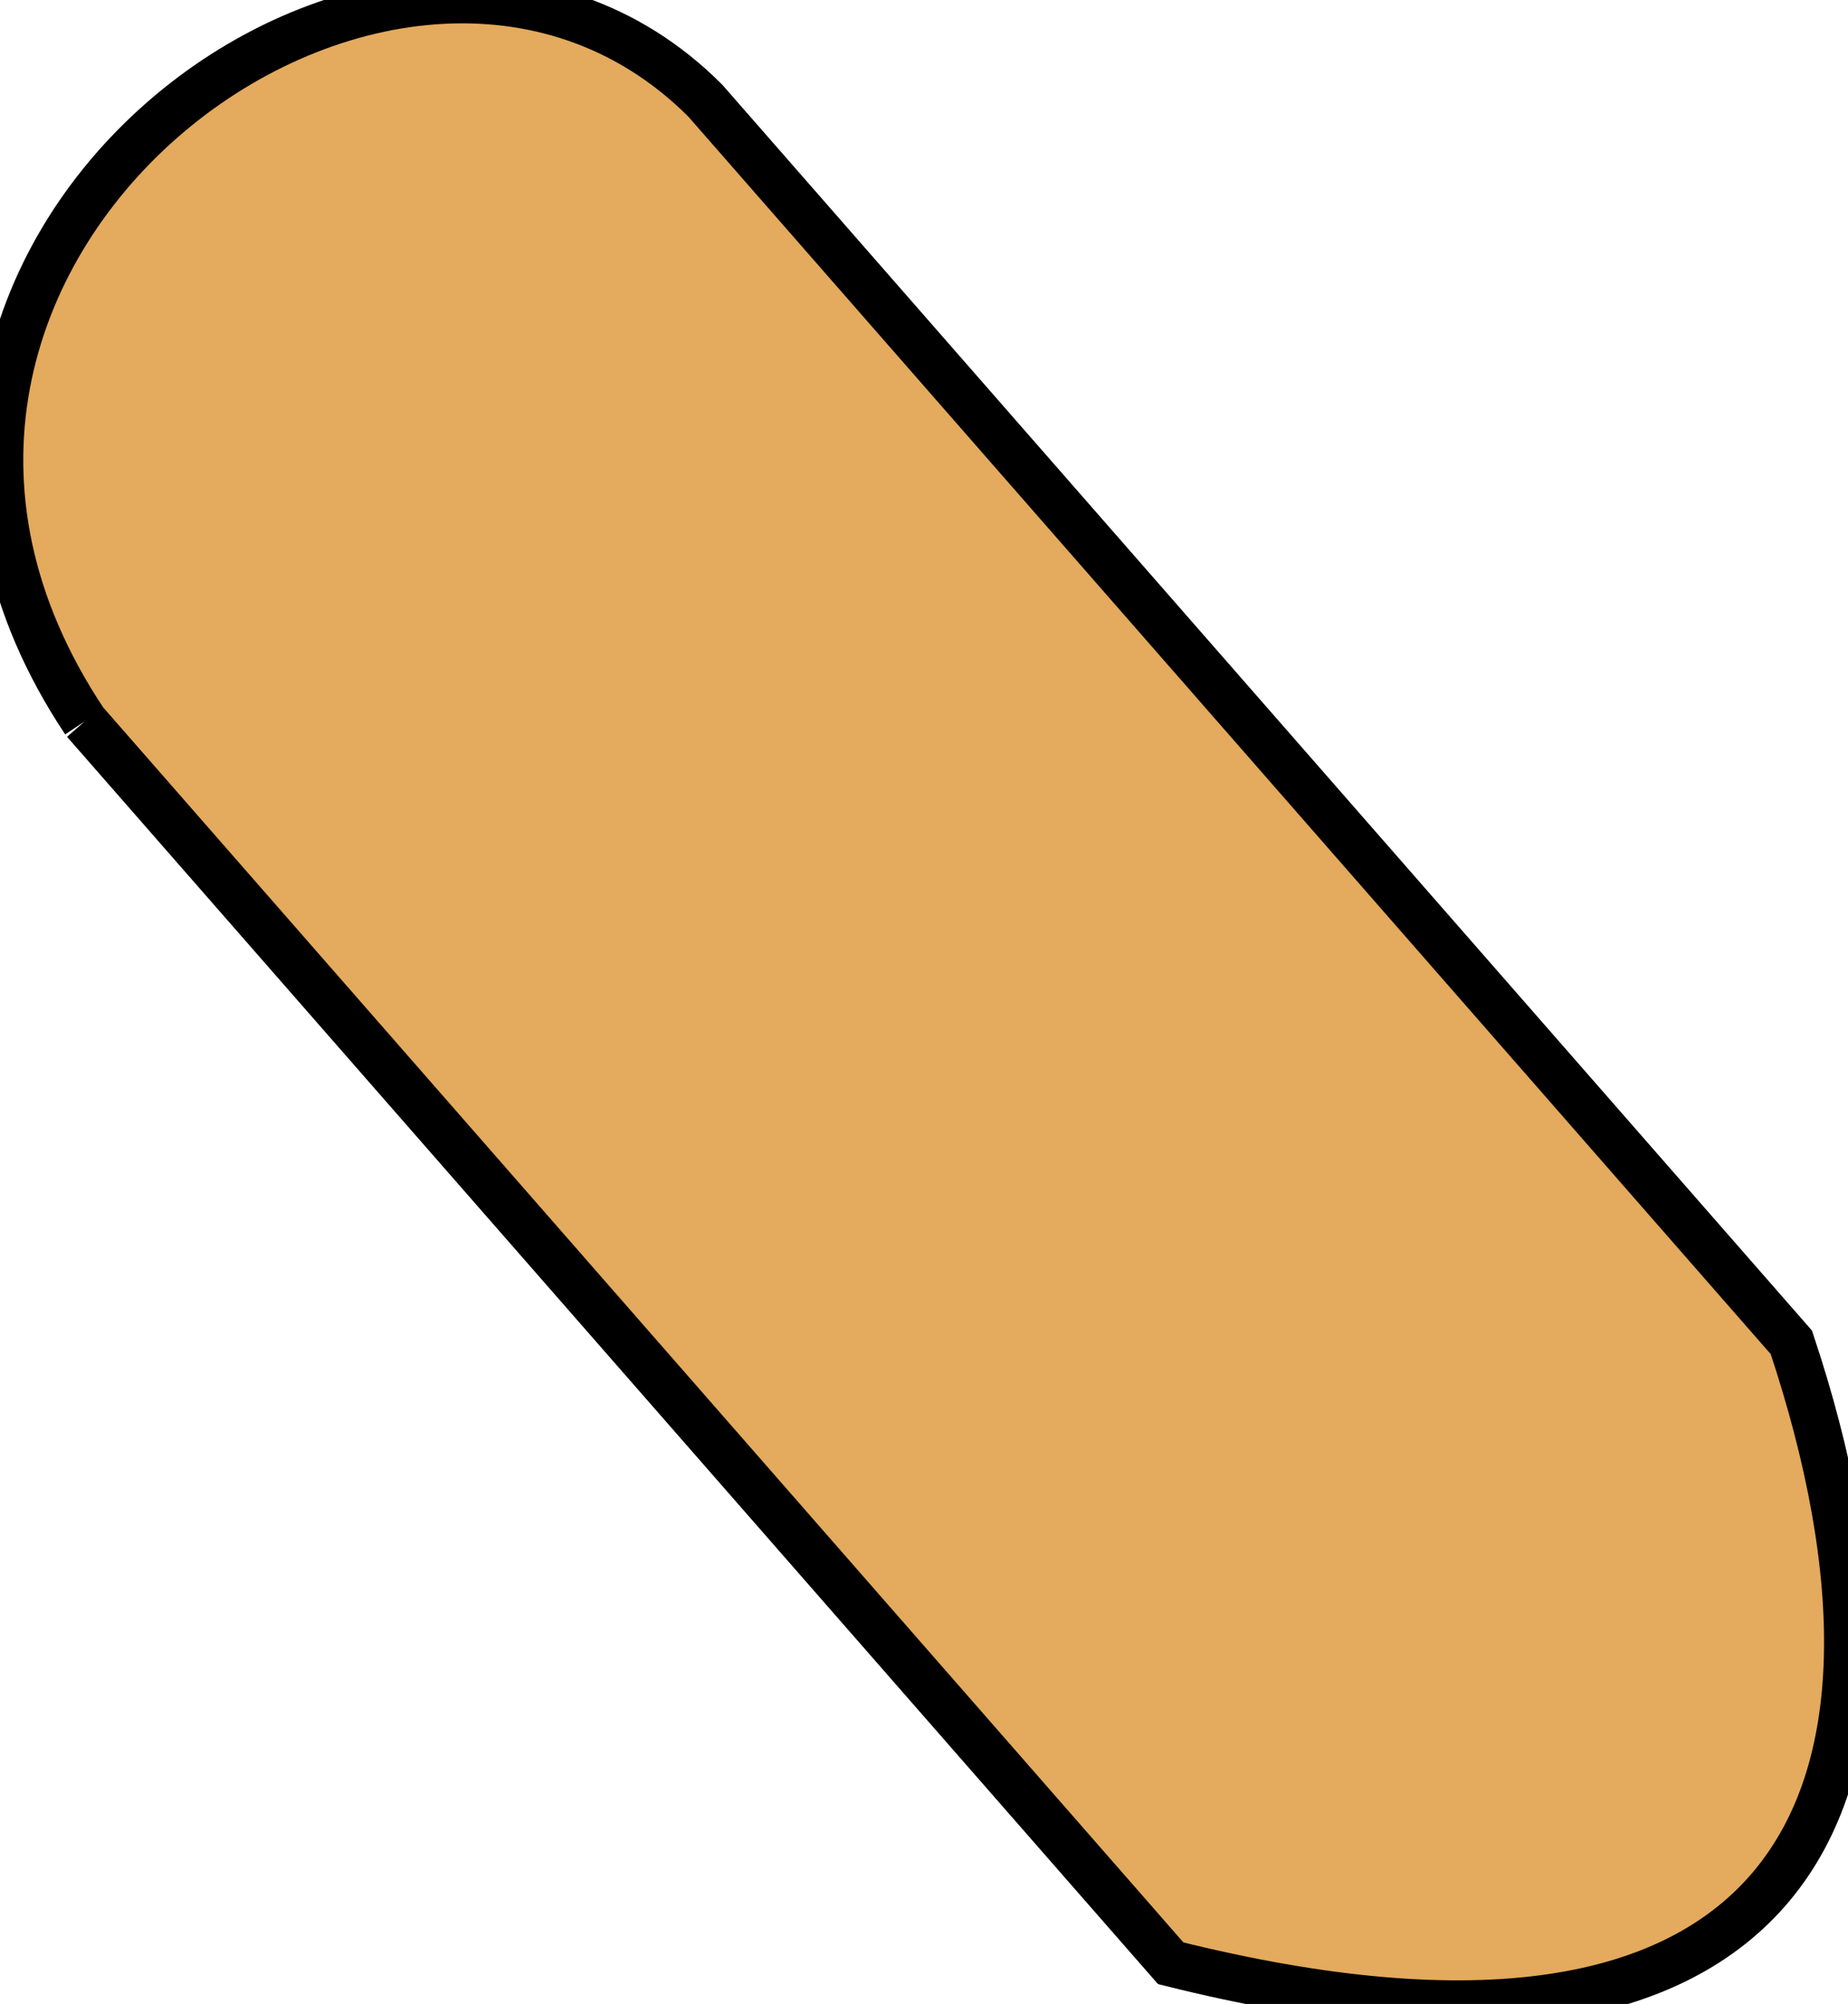 <svg xmlns="http://www.w3.org/2000/svg" viewBox="-0.545 -4.648 11.91 12.91">
  <path d="M 0 0 L 7 8 C 11 9 12 7 11 4 L 4 -4 C 2 -6 -2 -3 0 0" stroke="#000000" stroke-width="0.3" fill="#e4aa5d"/>
</svg>